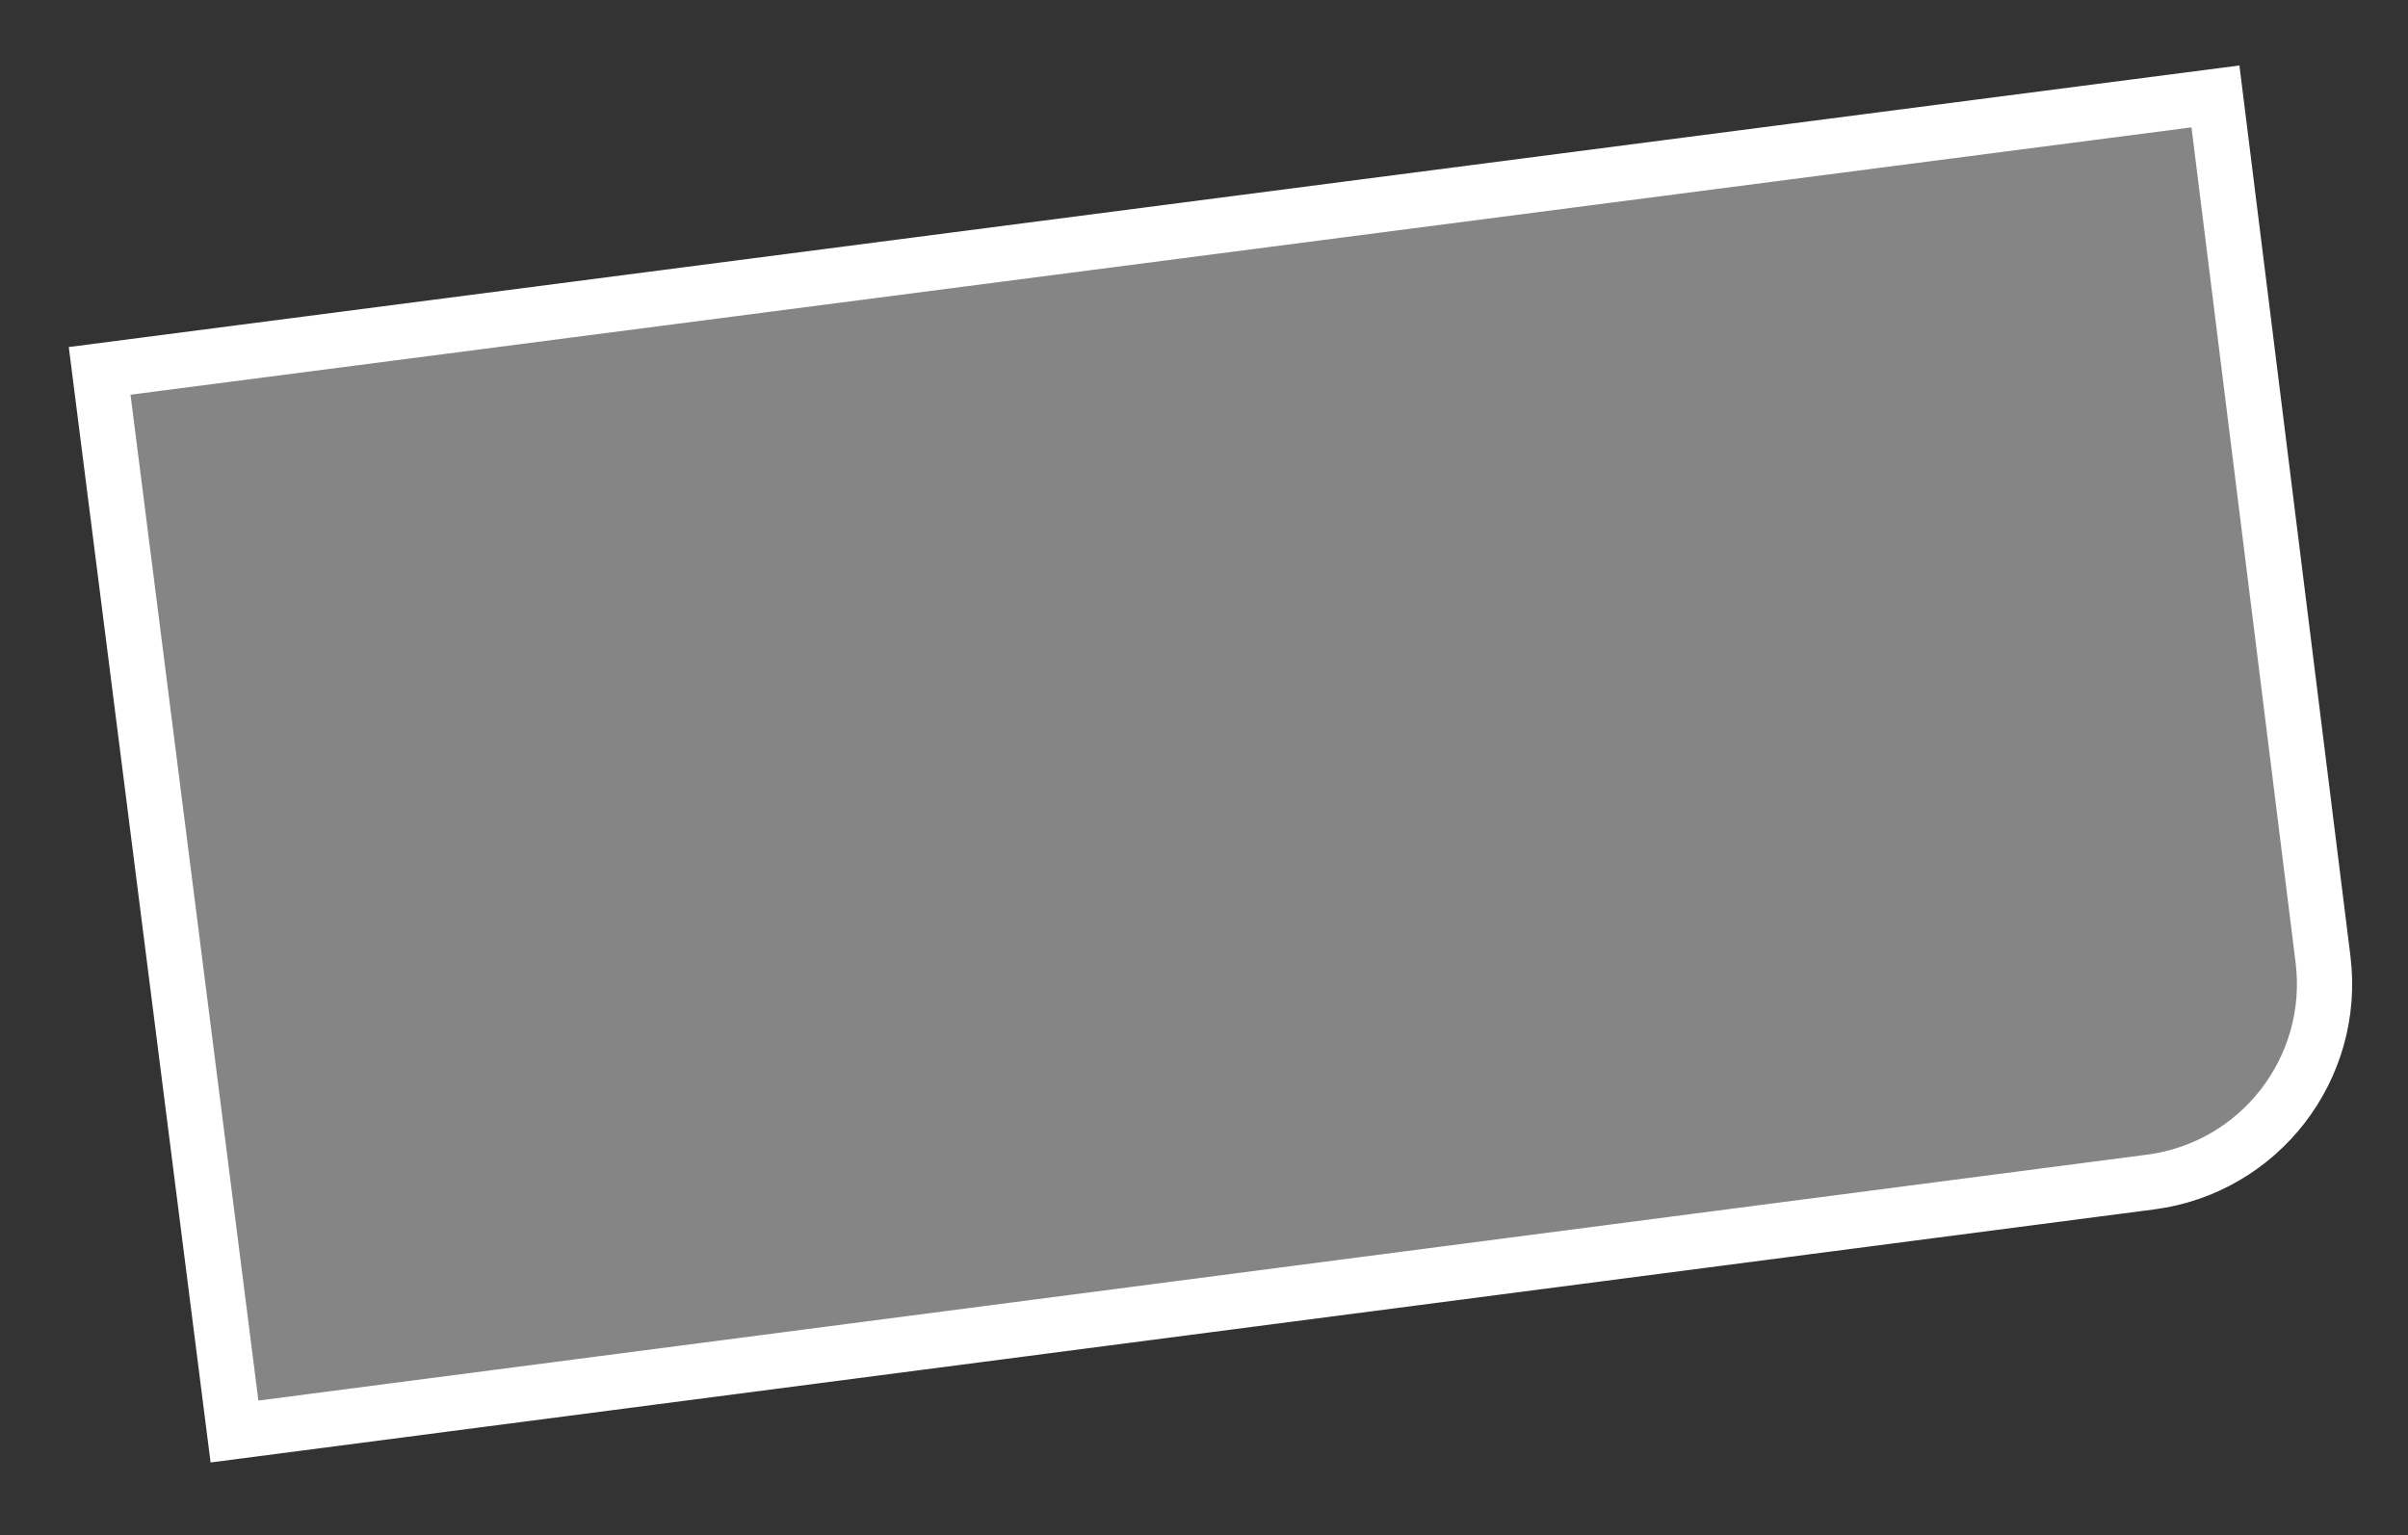 <svg width="218" height="139" viewBox="0 0 218 139" fill="none" xmlns="http://www.w3.org/2000/svg">
<rect x="0" y="0" width="218" height="139" fill="#333333" stroke="none"/>
<path d="M194.686 107.037L21.228 129.626L9.021 33.583L200.568 8.731L210.305 86.856C211.536 96.734 204.557 105.752 194.686 107.037Z" fill="white" fill-opacity="0.4" stroke="white" stroke-width="5"/>
</svg>
